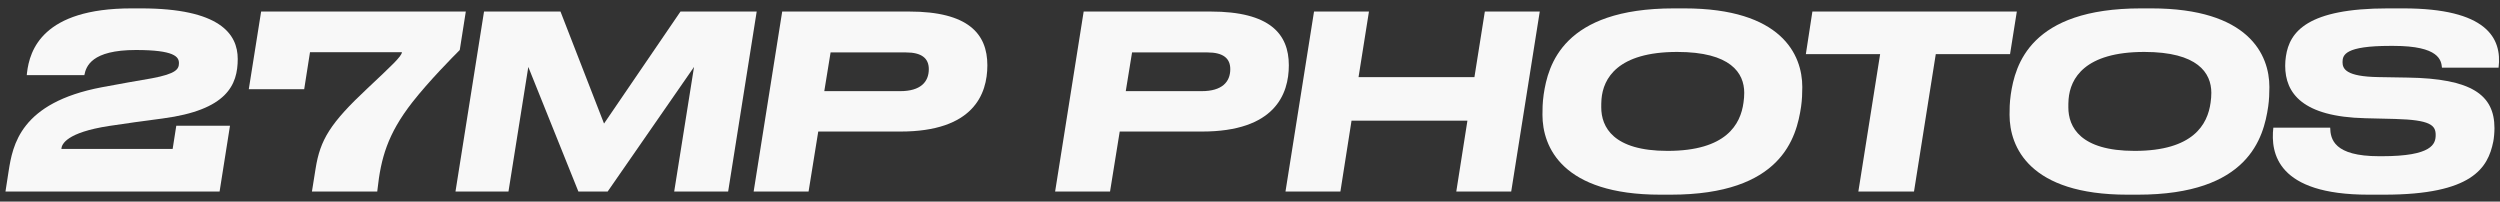 <svg width="248" height="20" viewBox="0 0 248 20" fill="none" xmlns="http://www.w3.org/2000/svg">
<rect x="0" y="0" width="248" height="20" fill="#333333" stroke="none"/>
<path d="M234.947 19.312C225.899 19.312 225.227 15.208 225.515 12.664H231.155C231.179 13.792 231.515 15.496 236.003 15.496H236.291C241.283 15.496 241.619 14.272 241.619 13.384C241.619 12.424 241.091 11.896 237.611 11.8L234.635 11.728C228.419 11.584 226.691 9.256 226.691 6.52C226.691 6.184 226.715 5.92 226.763 5.584C227.123 3.136 228.923 0.832 236.867 0.832H238.403C246.659 0.832 248.219 3.76 247.859 6.712H242.243C242.171 5.992 241.979 4.552 237.443 4.552H237.107C232.643 4.552 232.379 5.44 232.379 6.16C232.379 6.832 232.715 7.6 235.955 7.648L238.835 7.696C245.171 7.792 247.451 9.4 247.451 12.712C247.451 13.144 247.403 13.696 247.331 14.056C246.803 16.648 245.267 19.312 236.507 19.312H234.947Z" fill="#F8F8F8"/>
<path d="M211.036 19.312C201.316 19.312 199.348 14.584 199.348 11.392C199.348 10.84 199.348 10.24 199.468 9.376C199.9 6.448 201.388 0.832 212.38 0.832H213.412C223.06 0.832 225.124 5.416 225.124 8.632C225.124 9.256 225.1 9.904 225.004 10.576C224.548 13.648 223.084 19.312 212.068 19.312H211.036ZM219.364 9.208C219.364 7.24 218.02 5.152 212.716 5.152C206.788 5.152 205.372 7.792 205.204 9.832C205.18 10.144 205.18 10.384 205.18 10.648C205.18 12.592 206.356 14.968 211.756 14.968C217.588 14.968 219.004 12.328 219.292 10.168C219.34 9.808 219.364 9.544 219.364 9.208Z" fill="#F8F8F8"/>
<path d="M184.349 19L186.509 5.369H179.141L179.789 1.145H200.069L199.397 5.369H192.029L189.869 19H184.349Z" fill="#F8F8F8"/>
<path d="M164.7 19.312C154.98 19.312 153.012 14.584 153.012 11.392C153.012 10.84 153.012 10.24 153.132 9.376C153.564 6.448 155.052 0.832 166.044 0.832H167.076C176.724 0.832 178.788 5.416 178.788 8.632C178.788 9.256 178.764 9.904 178.668 10.576C178.212 13.648 176.748 19.312 165.732 19.312H164.7ZM173.028 9.208C173.028 7.24 171.684 5.152 166.38 5.152C160.452 5.152 159.036 7.792 158.868 9.832C158.844 10.144 158.844 10.384 158.844 10.648C158.844 12.592 160.02 14.968 165.42 14.968C171.252 14.968 172.668 12.328 172.956 10.168C173.004 9.808 173.028 9.544 173.028 9.208Z" fill="#F8F8F8"/>
<path d="M127.52 19L130.352 1.145H135.8L134.768 7.649H146.264L147.296 1.145H152.744L149.912 19H144.464L145.568 11.969H134.072L132.968 19H127.52Z" fill="#F8F8F8"/>
<path d="M110.116 19H104.668L107.5 1.145H120.1C125.956 1.145 127.852 3.353 127.852 6.473C127.852 9.353 126.46 13.049 119.236 13.049H111.076L110.116 19ZM111.676 9.041H119.212C121.228 9.041 122.044 8.129 122.044 6.857C122.044 5.777 121.324 5.201 119.788 5.201H112.3L111.676 9.041Z" fill="#F8F8F8"/>
<path d="M80.21 19H74.762L77.594 1.145H90.194C96.05 1.145 97.946 3.353 97.946 6.473C97.946 9.353 96.554 13.049 89.33 13.049H81.17L80.21 19ZM81.77 9.041H89.306C91.322 9.041 92.138 8.129 92.138 6.857C92.138 5.777 91.418 5.201 89.882 5.201H82.394L81.77 9.041Z" fill="#F8F8F8"/>
<path d="M45.184 19L48.016 1.145H55.6L59.92 12.257L67.504 1.145H75.064L72.232 19H66.88L68.848 6.641L60.28 19H57.376L52.408 6.641L50.44 19H45.184Z" fill="#F8F8F8"/>
<path d="M25.904 1.145H46.208L45.608 4.961C44.936 5.633 42.56 8.033 40.904 10.145C38.432 13.312 37.784 15.713 37.448 18.785L37.424 19H30.944L31.304 16.744C31.76 13.864 32.744 12.232 36.464 8.753C38.864 6.497 39.848 5.585 39.872 5.177H30.752L30.176 8.849H24.68L25.904 1.145Z" fill="#F8F8F8"/>
<path d="M8.367 7.456H2.655L2.679 7.216C2.943 4.984 4.215 0.832 13.047 0.832H13.983C21.783 0.832 23.583 3.352 23.583 5.848C23.583 8.44 22.503 10.912 16.143 11.752C14.679 11.944 12.183 12.28 10.815 12.496C6.615 13.144 6.111 14.296 6.087 14.776H17.127L17.487 12.472H22.815L21.783 19H0.543L0.855 16.984C1.263 14.392 2.007 10.192 10.095 8.656C11.511 8.392 14.031 7.936 15.063 7.768C17.487 7.312 17.751 6.856 17.751 6.256C17.751 5.632 17.295 4.96 13.479 4.96C9.063 4.96 8.535 6.592 8.367 7.456Z" fill="#F8F8F8"/>
</svg>

